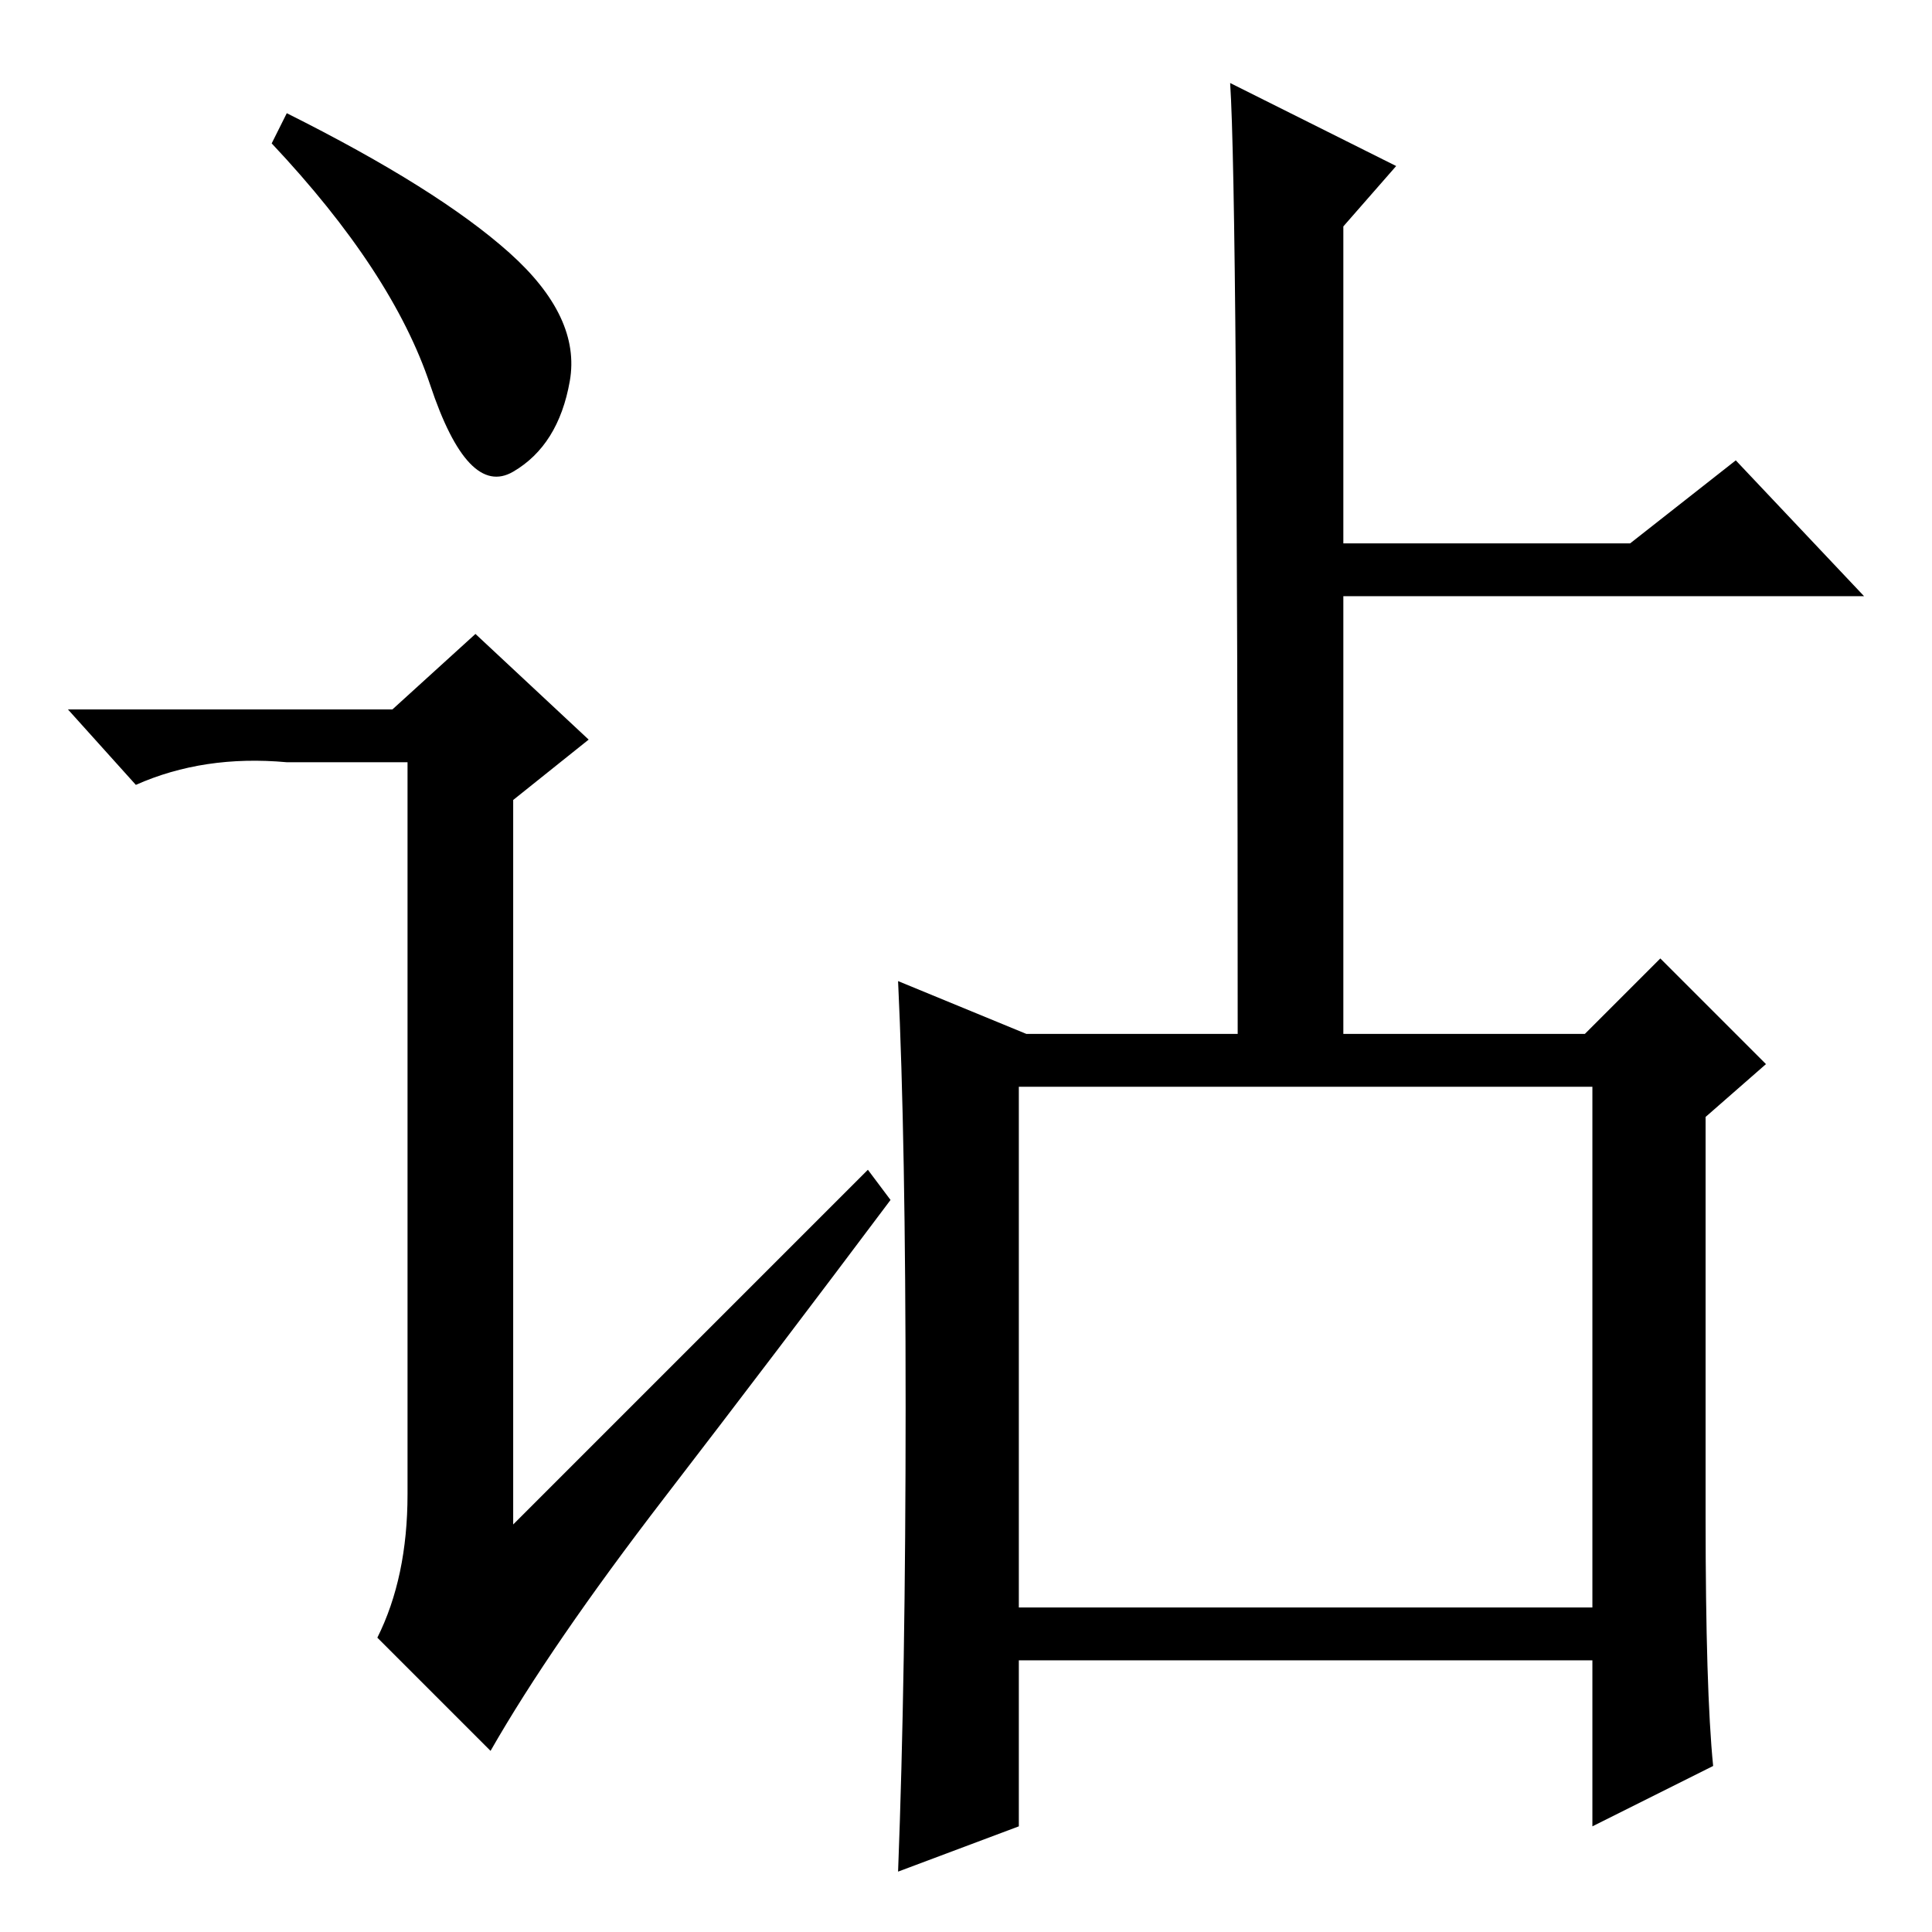 <?xml version="1.0" standalone="no"?>
<!DOCTYPE svg PUBLIC "-//W3C//DTD SVG 1.1//EN" "http://www.w3.org/Graphics/SVG/1.1/DTD/svg11.dtd" >
<svg xmlns="http://www.w3.org/2000/svg" xmlns:xlink="http://www.w3.org/1999/xlink" version="1.1" viewBox="0 -36 256 256">
  <g transform="matrix(1 0 0 -1 0 220)">
   <path fill="currentColor"
d="M185 234l-7 -8v-42h38l14 11l17 -18h-69v-58h32l10 10l14 -14l-8 -7v-53q0 -23 1 -33l-16 -8v22h-76v-22l-16 -6q1 26 1 61.5t-1 56.5l17 -7h28q0 111 -1 126zM135 43h76v69h-76v-69zM38 241q20 -10 29.5 -18.5t8 -17t-7.5 -12t-11 11.5t-21 32zM115 101l3 -4
q-15 -20 -30 -39.5t-23 -33.5l-15 15q4 8 4 19v97h-16q-11 1 -20 -3l-9 10h43l11 10l15 -14l-10 -8v-96z" />
  </g>

</svg>
